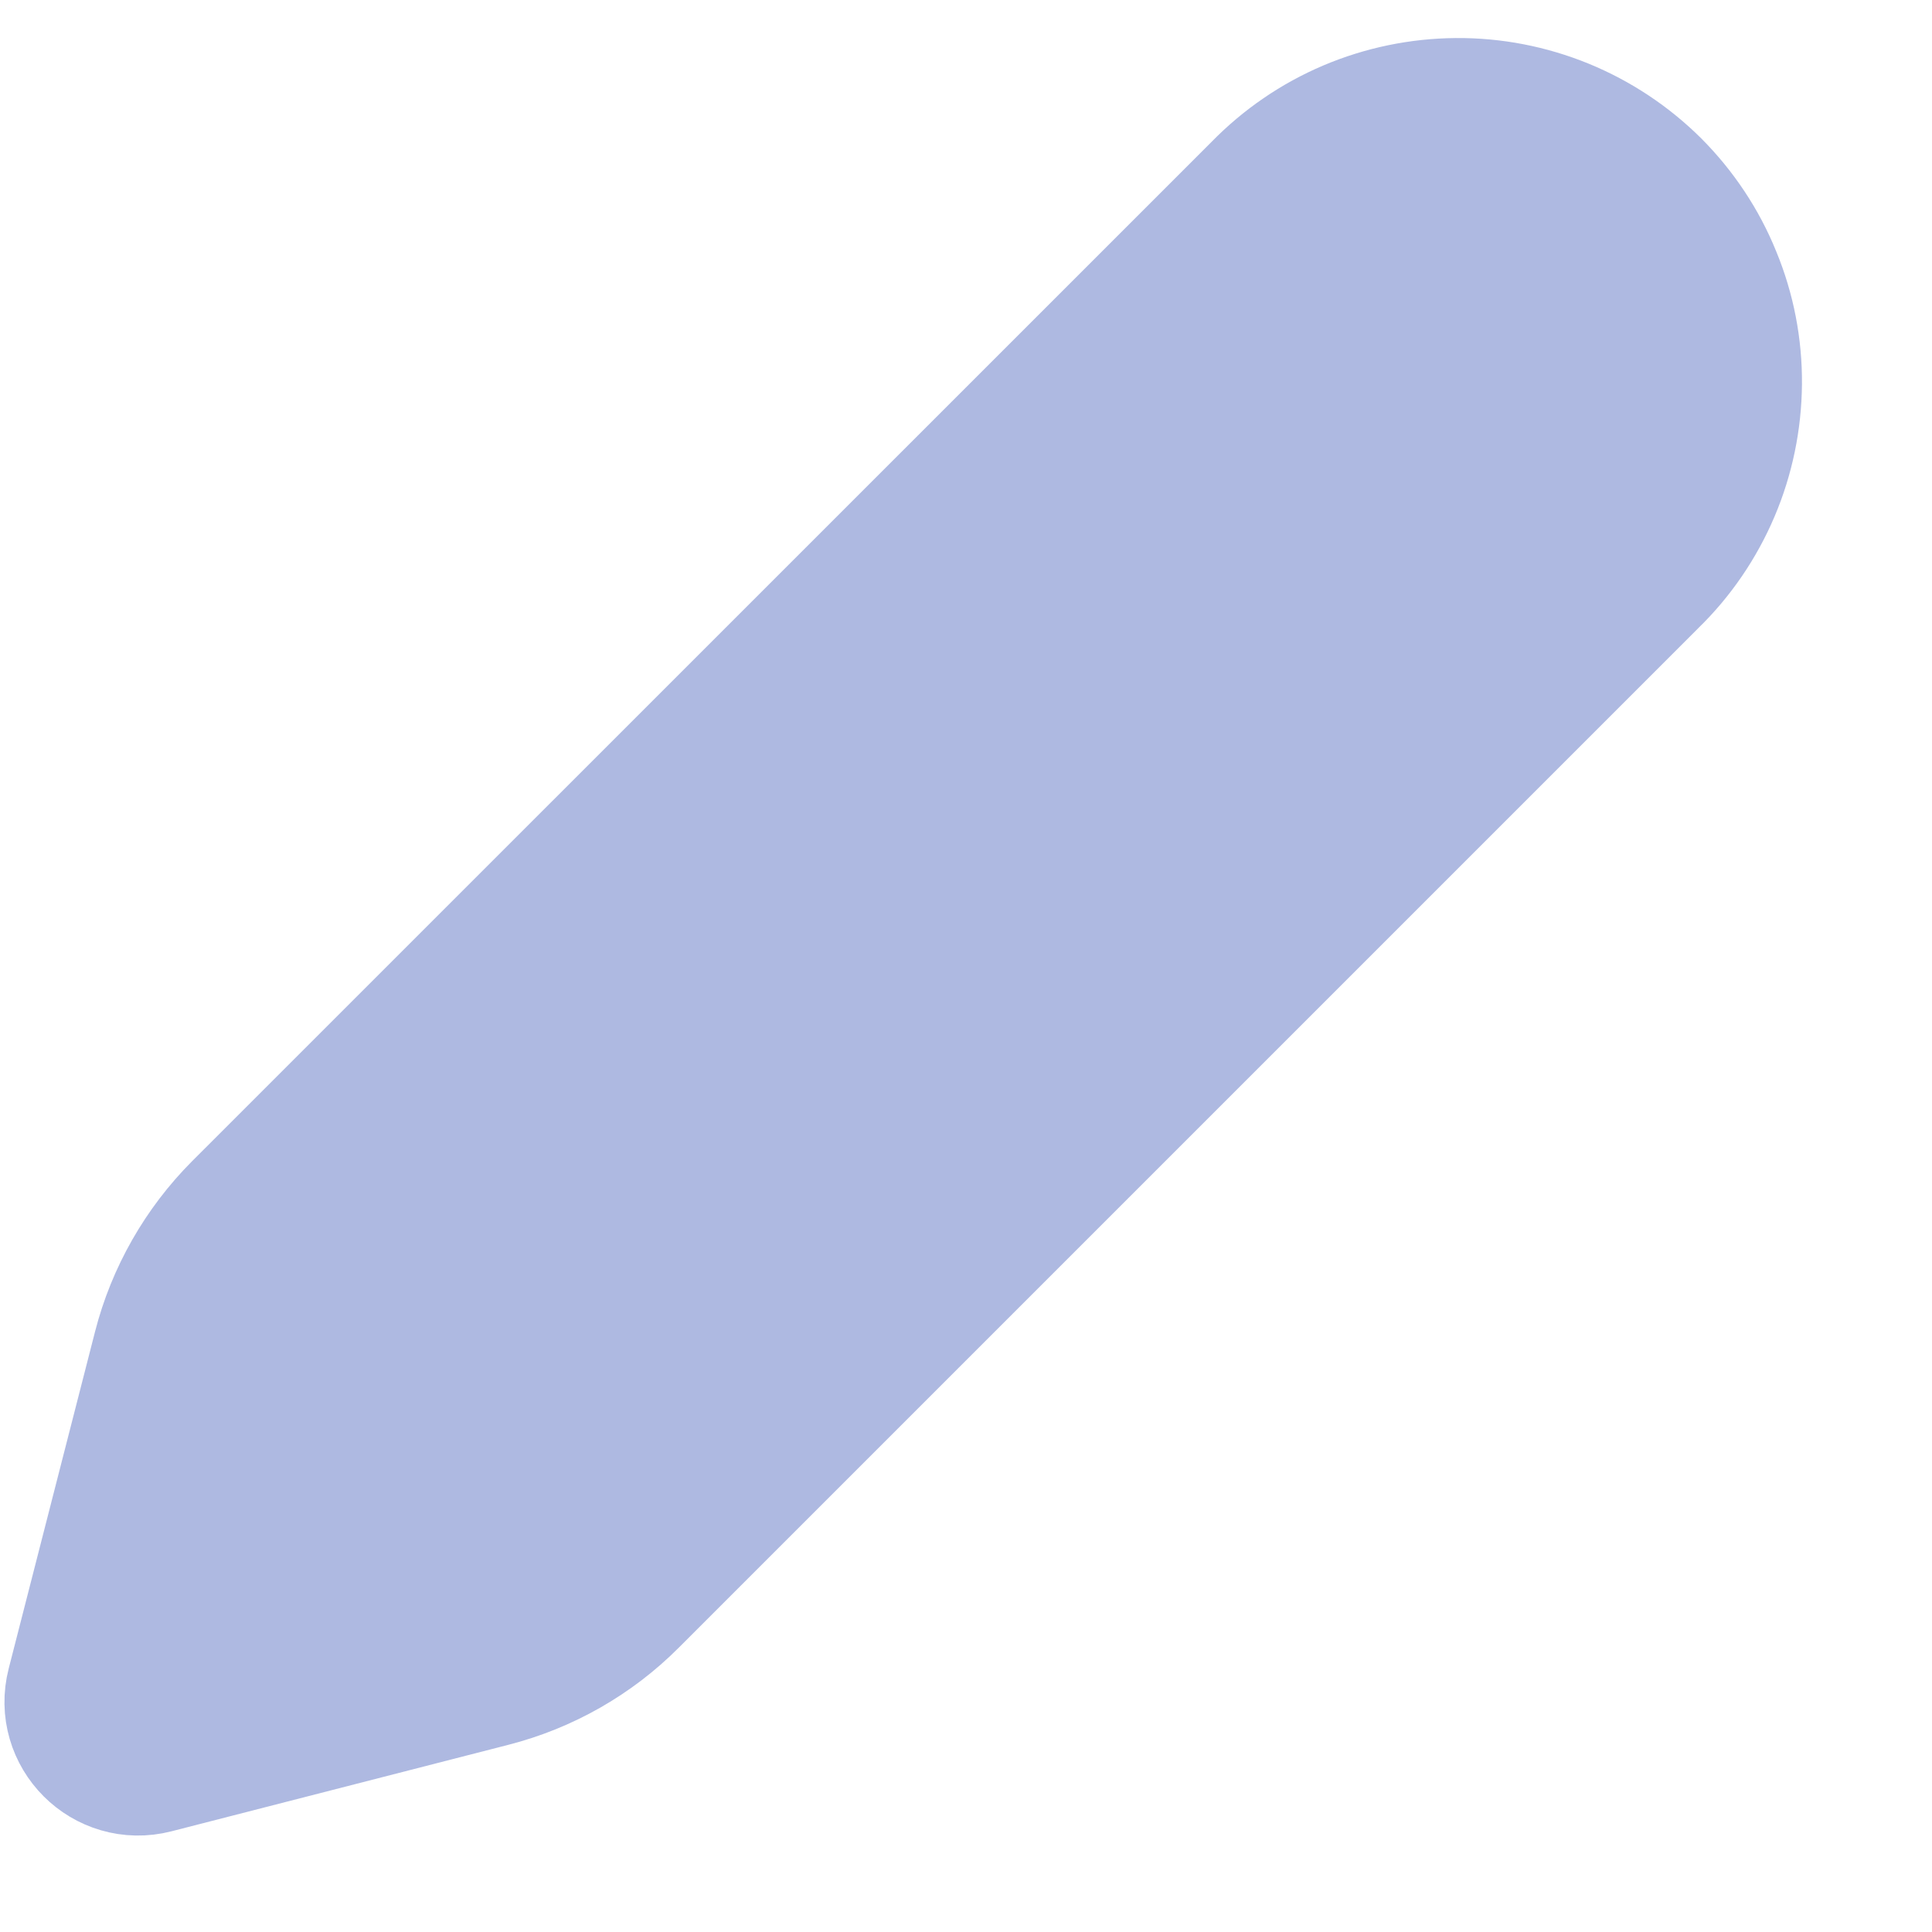 <svg width="13" height="13" viewBox="0 0 13 13" fill="none" xmlns="http://www.w3.org/2000/svg">
  <path d="M11.095 1.286C10.924 1.116 10.722 0.982 10.5 0.891C10.277 0.8 10.039 0.754 9.799 0.756C9.558 0.758 9.321 0.807 9.099 0.901C8.878 0.995 8.678 1.132 8.51 1.304L1.647 8.166C1.394 8.42 1.213 8.737 1.124 9.084L0.543 11.351C0.467 11.646 0.735 11.914 1.03 11.838L3.297 11.256C3.644 11.167 3.961 10.987 4.214 10.733L11.077 3.87C11.249 3.703 11.386 3.502 11.48 3.281C11.574 3.06 11.623 2.822 11.625 2.582C11.627 2.342 11.581 2.103 11.489 1.881C11.399 1.658 11.264 1.456 11.095 1.286Z" fill="#AEB9E1" stroke="#AEB9E1" stroke-linecap="round" stroke-linejoin="round" />
</svg>
